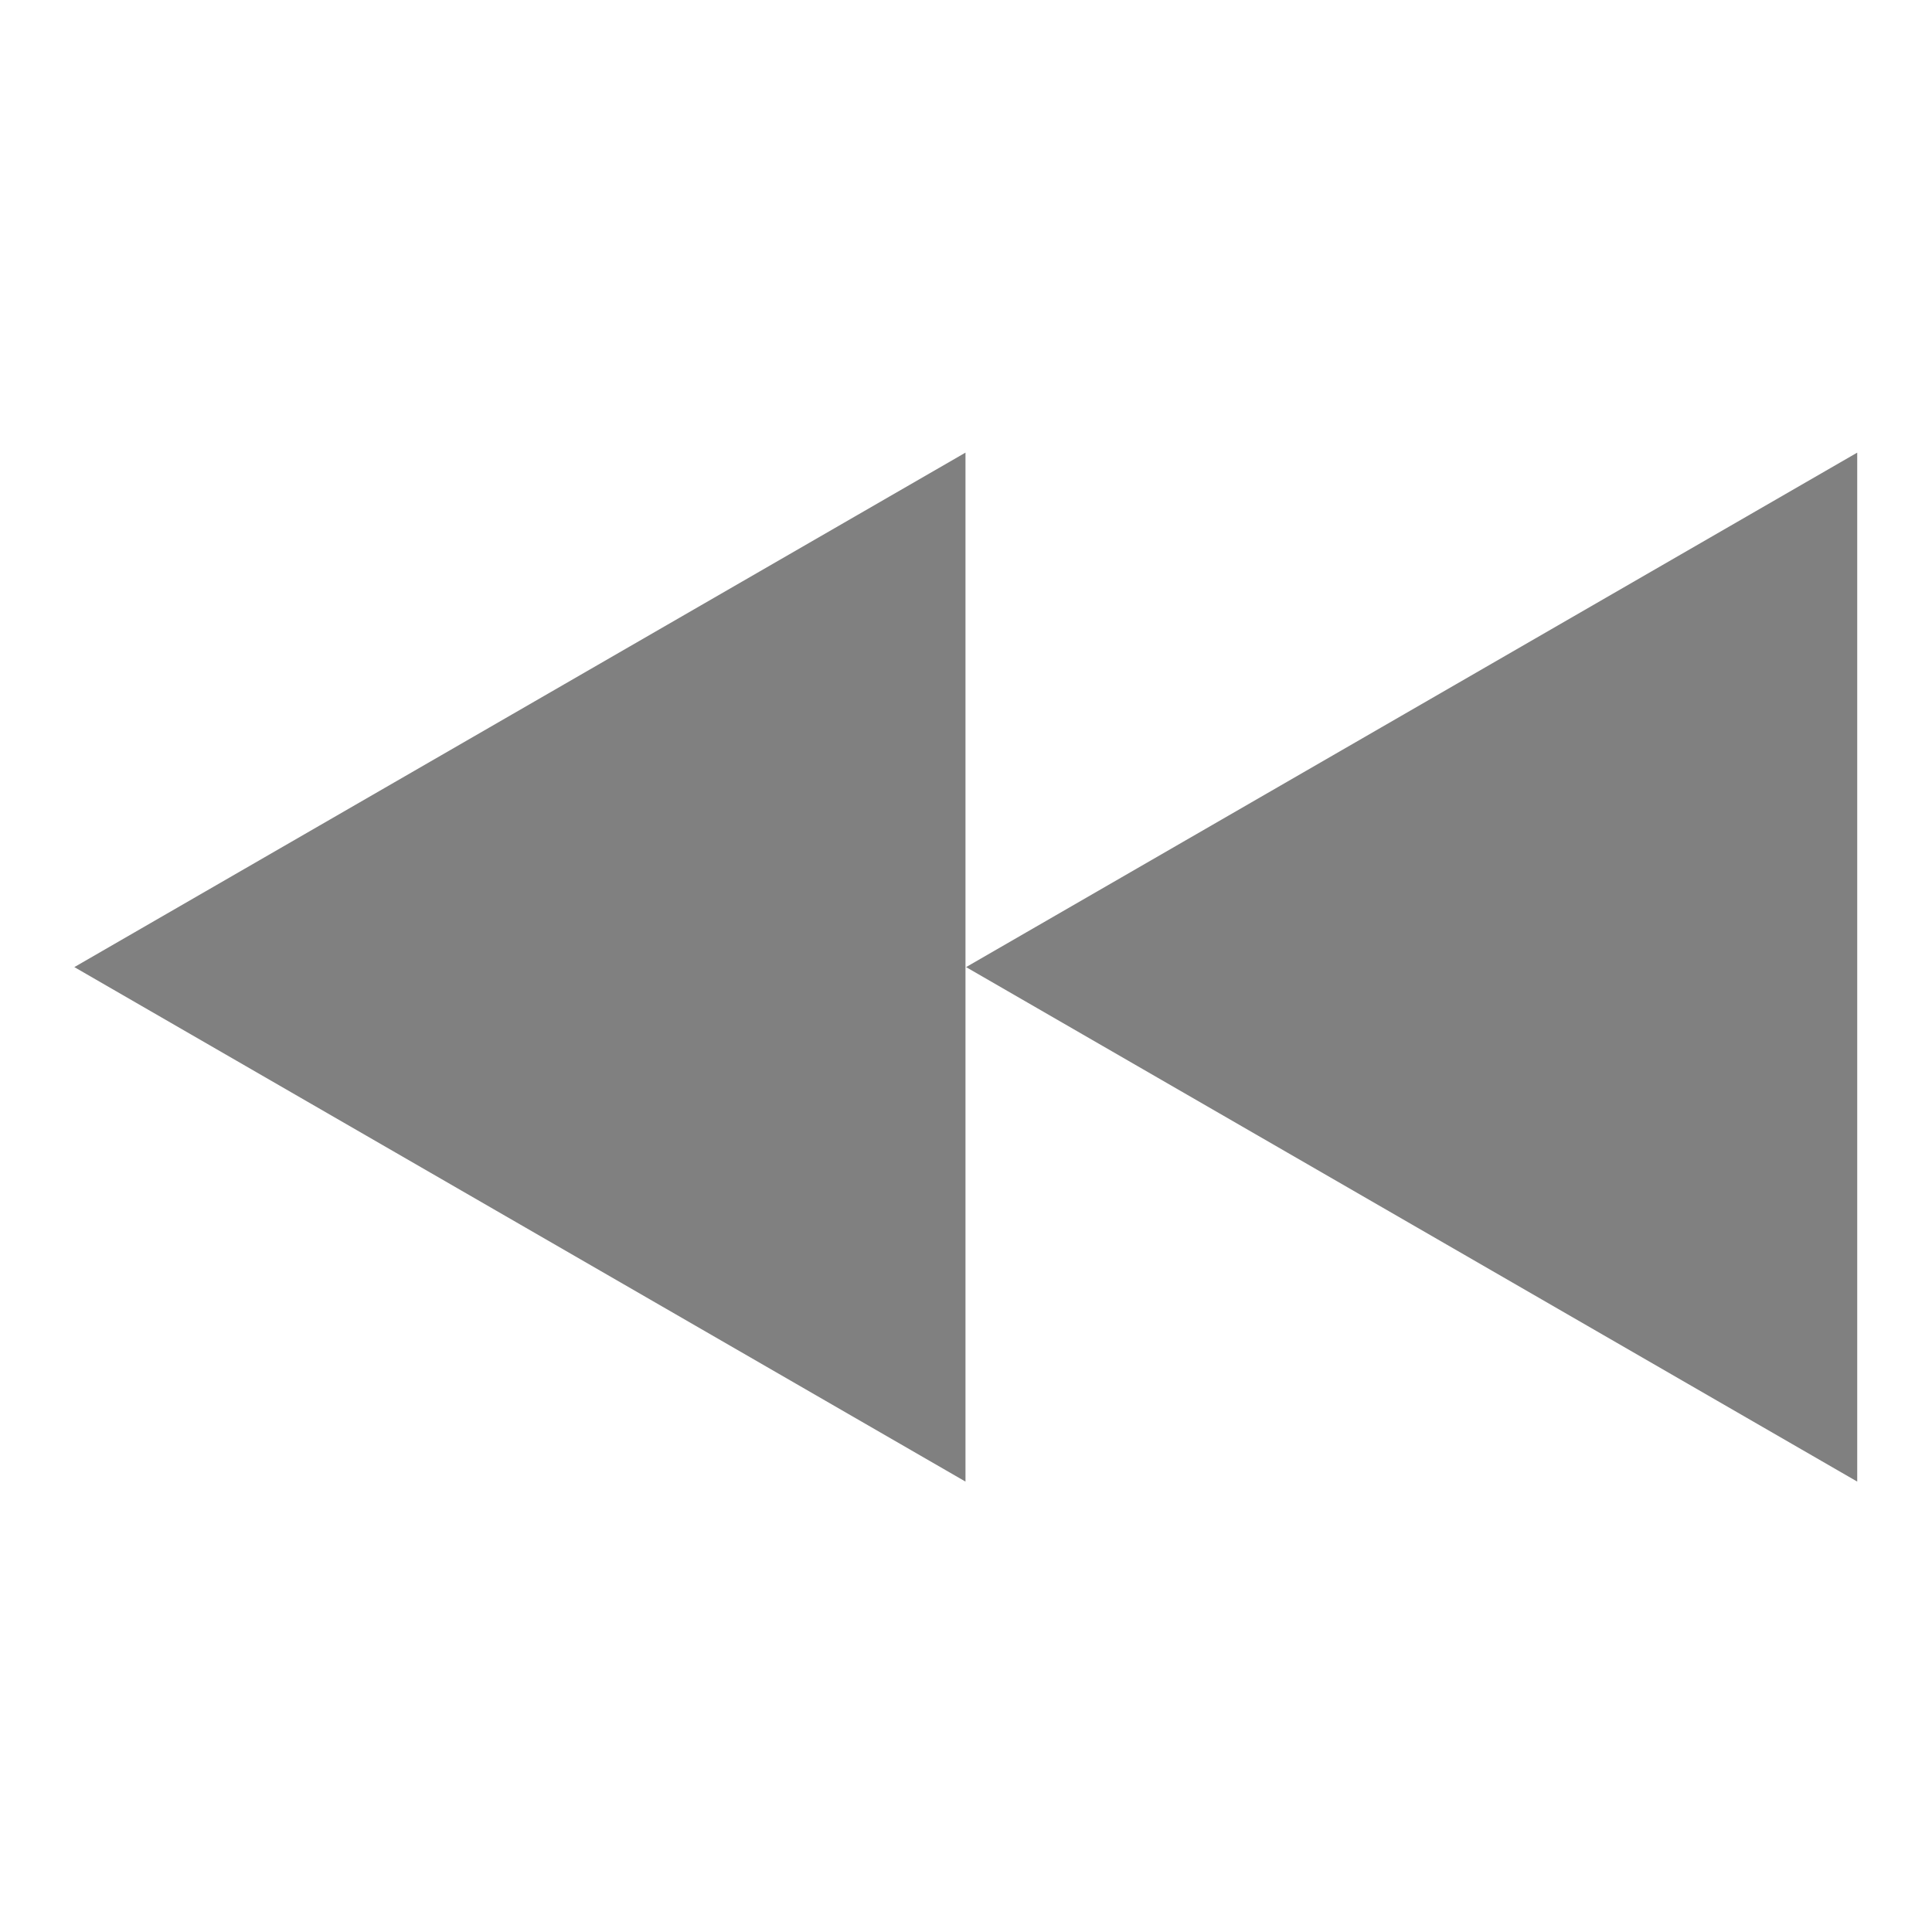 <?xml version="1.0" encoding="UTF-8" standalone="no"?>
<svg
   xmlns:dc="http://purl.org/dc/elements/1.1/"
   xmlns:cc="http://creativecommons.org/ns#"
   xmlns:rdf="http://www.w3.org/1999/02/22-rdf-syntax-ns#"
   xmlns:svg="http://www.w3.org/2000/svg"
   xmlns="http://www.w3.org/2000/svg"
   xmlns:sodipodi="http://sodipodi.sourceforge.net/DTD/sodipodi-0.dtd"
   xmlns:inkscape="http://www.inkscape.org/namespaces/inkscape"
   height="16"
   width="16"
   version="1.1"
   id="svg4"
   sodipodi:docname="media-seek-backward-symbolic.svg"
   inkscape:version="0.92.3 (2405546, 2018-03-11)">
  <defs
     id="defs8" />
  <sodipodi:namedview
     pagecolor="#ffffff"
     bordercolor="#666666"
     borderopacity="1"
     objecttolerance="10"
     gridtolerance="10"
     guidetolerance="10"
     inkscape:pageopacity="0"
     inkscape:pageshadow="2"
     inkscape:window-width="1920"
     inkscape:window-height="1539"
     id="namedview6"
     showgrid="false"
     inkscape:zoom="59"
     inkscape:cx="1.8662597"
     inkscape:cy="6.1746764"
     inkscape:window-x="0"
     inkscape:window-y="27"
     inkscape:window-maximized="0"
     inkscape:current-layer="svg4"
     inkscape:pagecheckerboard="true" />
  <g
     transform="translate(-0.615)"
     id="g869">
    <path
       inkscape:transform-center-x="1.9999998"
       transform="matrix(0,0.615,-0.615,0,1.481,21.664)"
       d="m -22.203,0.407 -3.464,-6 -3.464,-6 6.928,0 6.928,0 -3.464,6 z"
       inkscape:randomized="0"
       inkscape:rounded="0"
       inkscape:flatsided="false"
       sodipodi:arg2="2.6179939"
       sodipodi:arg1="1.5707963"
       sodipodi:r2="4"
       sodipodi:r1="8"
       sodipodi:cy="-7.5932207"
       sodipodi:cx="-22.20339"
       sodipodi:sides="3"
       id="path818"
       style="opacity:1;fill:#808080;fill-opacity:1;stroke:none;stroke-width:1;stroke-linecap:butt;stroke-linejoin:bevel;stroke-miterlimit:4;stroke-dasharray:none;stroke-opacity:1;paint-order:fill markers stroke"
       sodipodi:type="star" />
    <path
       inkscape:transform-center-x="1.9999998"
       transform="matrix(0,0.615,-0.615,0,8.866,21.664)"
       d="m -22.203,0.407 -3.464,-6 -3.464,-6 6.928,0 6.928,0 -3.464,6 z"
       inkscape:randomized="0"
       inkscape:rounded="0"
       inkscape:flatsided="false"
       sodipodi:arg2="2.6179939"
       sodipodi:arg1="1.5707963"
       sodipodi:r2="4"
       sodipodi:r1="8"
       sodipodi:cy="-7.5932207"
       sodipodi:cx="-22.20339"
       sodipodi:sides="3"
       id="path818-3"
       style="opacity:1;fill:#808080;fill-opacity:1;stroke:none;stroke-width:1;stroke-linecap:butt;stroke-linejoin:bevel;stroke-miterlimit:4;stroke-dasharray:none;stroke-opacity:1;paint-order:fill markers stroke"
       sodipodi:type="star" />
  </g>
</svg>
